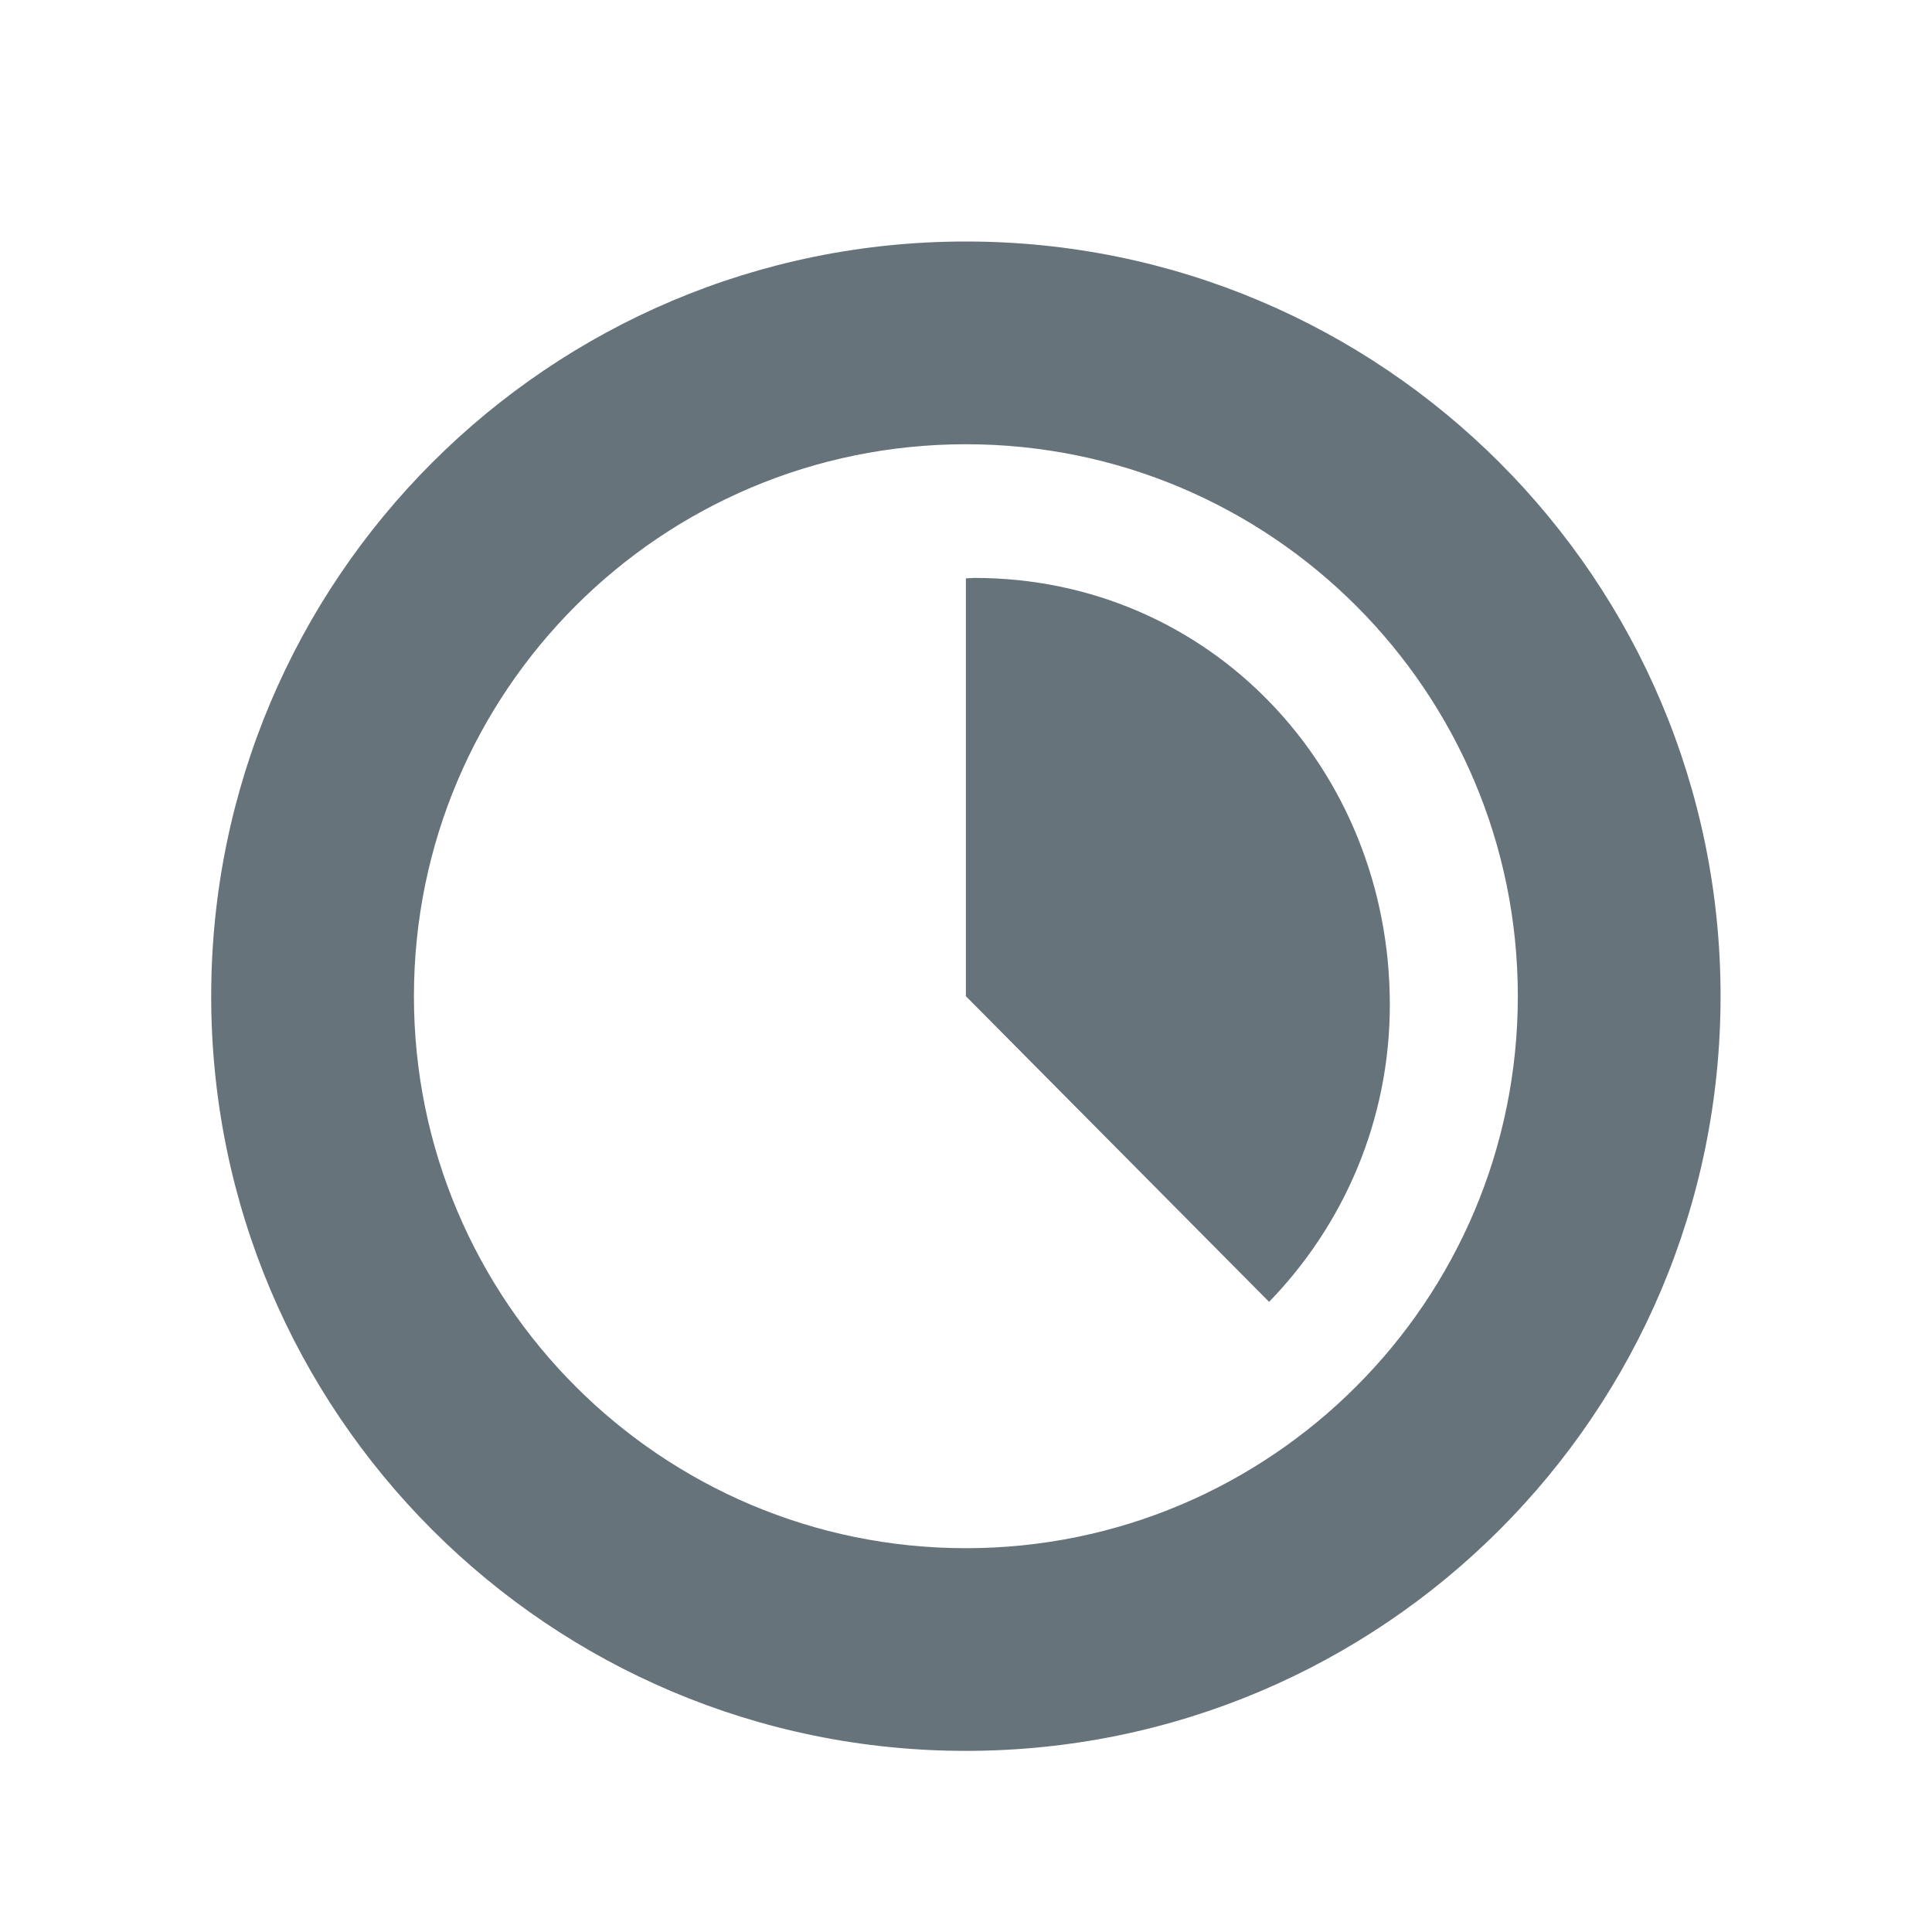 <?xml version="1.0" encoding="UTF-8" standalone="no"?>
<svg width="32px" height="32px" viewBox="0 0 32 32" version="1.1" xmlns="http://www.w3.org/2000/svg" xmlns:xlink="http://www.w3.org/1999/xlink" xmlns:sketch="http://www.bohemiancoding.com/sketch/ns">
    <title>length--body-grey</title>
    <description>Created with Sketch (http://www.bohemiancoding.com/sketch)</description>
    <defs></defs>
    <g id="Categories" stroke="none" stroke-width="1" fill="none" fill-rule="evenodd" sketch:type="MSPage">
        <path d="M15.998,29 C9.095,29 3.498,23.404 3.498,16.5 C3.498,9.596 9.095,4 15.998,4 C22.901,4 28.498,9.596 28.498,16.5 C28.498,23.404 22.901,29 15.998,29 L15.998,29 L15.998,29 L15.998,29 Z M15.998,7.358 C10.95,7.358 6.856,11.449 6.856,16.5 C6.856,21.549 10.95,25.643 15.998,25.643 C21.047,25.643 25.14,21.549 25.14,16.5 C25.14,11.449 21.047,7.358 15.998,7.358 L15.998,7.358 L15.998,7.358 L15.998,7.358 Z M21.02,21.563 L15.998,16.5 L15.998,9.579 C16.046,9.579 16.09,9.572 16.139,9.572 C20.043,9.572 23.02,12.737 23.02,16.641 C23.02,18.557 22.256,20.289 21.02,21.563 L21.02,21.563 Z M21.02,21.563" id="length--body-grey" fill="#67737B" sketch:type="MSShapeGroup"></path>
    </g>
</svg>